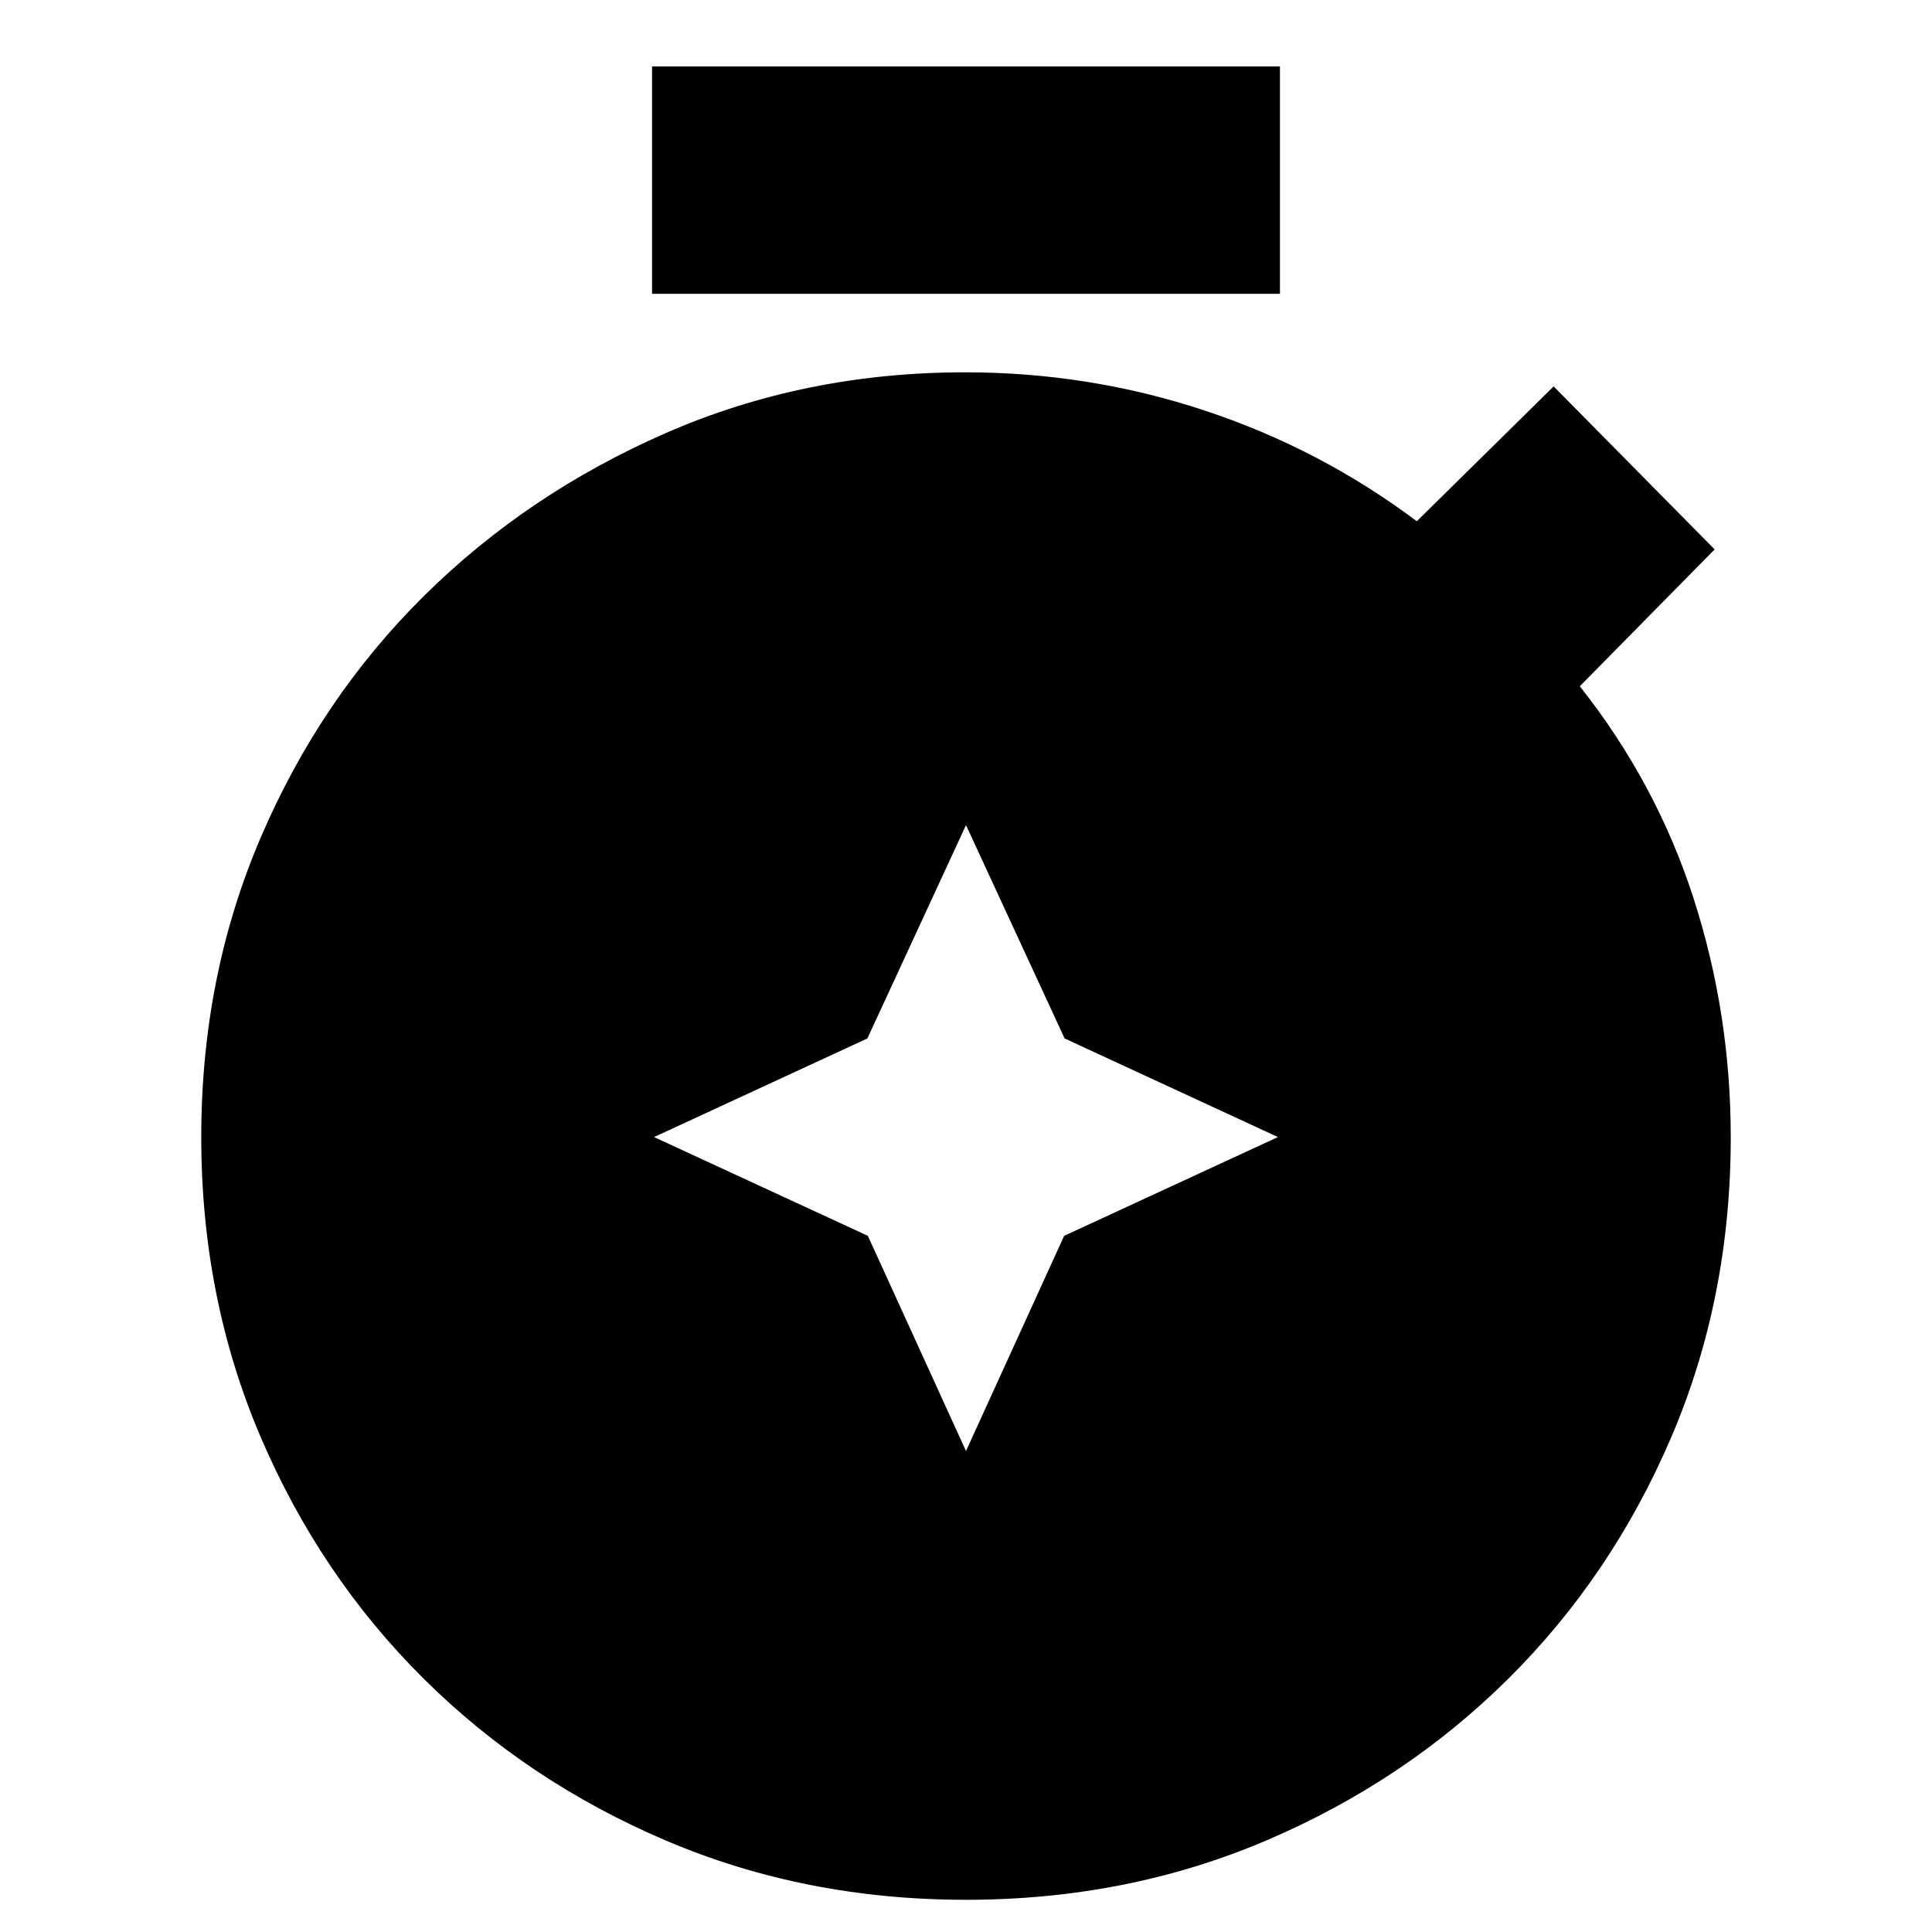 <svg xmlns="http://www.w3.org/2000/svg" height="20" viewBox="0 -960 960 960" width="20"><path d="m480-239 48.77-106.92L635-395l-106-49-49-106-49 106-106 49 106.23 49.08L480-239ZM324-814v-113h312v113H324ZM480-16q-80 0-149.007-29.39-69.006-29.39-120.5-80.5Q159-177 129.5-246 100-315 100-395t29.591-148.955q29.591-68.954 81.045-119.909 51.455-50.954 120.409-81.045Q400-775 479.56-775q61.689 0 119.065 19Q656-737 704-701l68-67 80 81-67 68q38 48 56.5 105.308Q860-456.384 860-394.856 860-315 830.5-246t-80.993 120.11q-51.494 51.11-120.5 80.5Q560-16 480-16Z"/></svg>